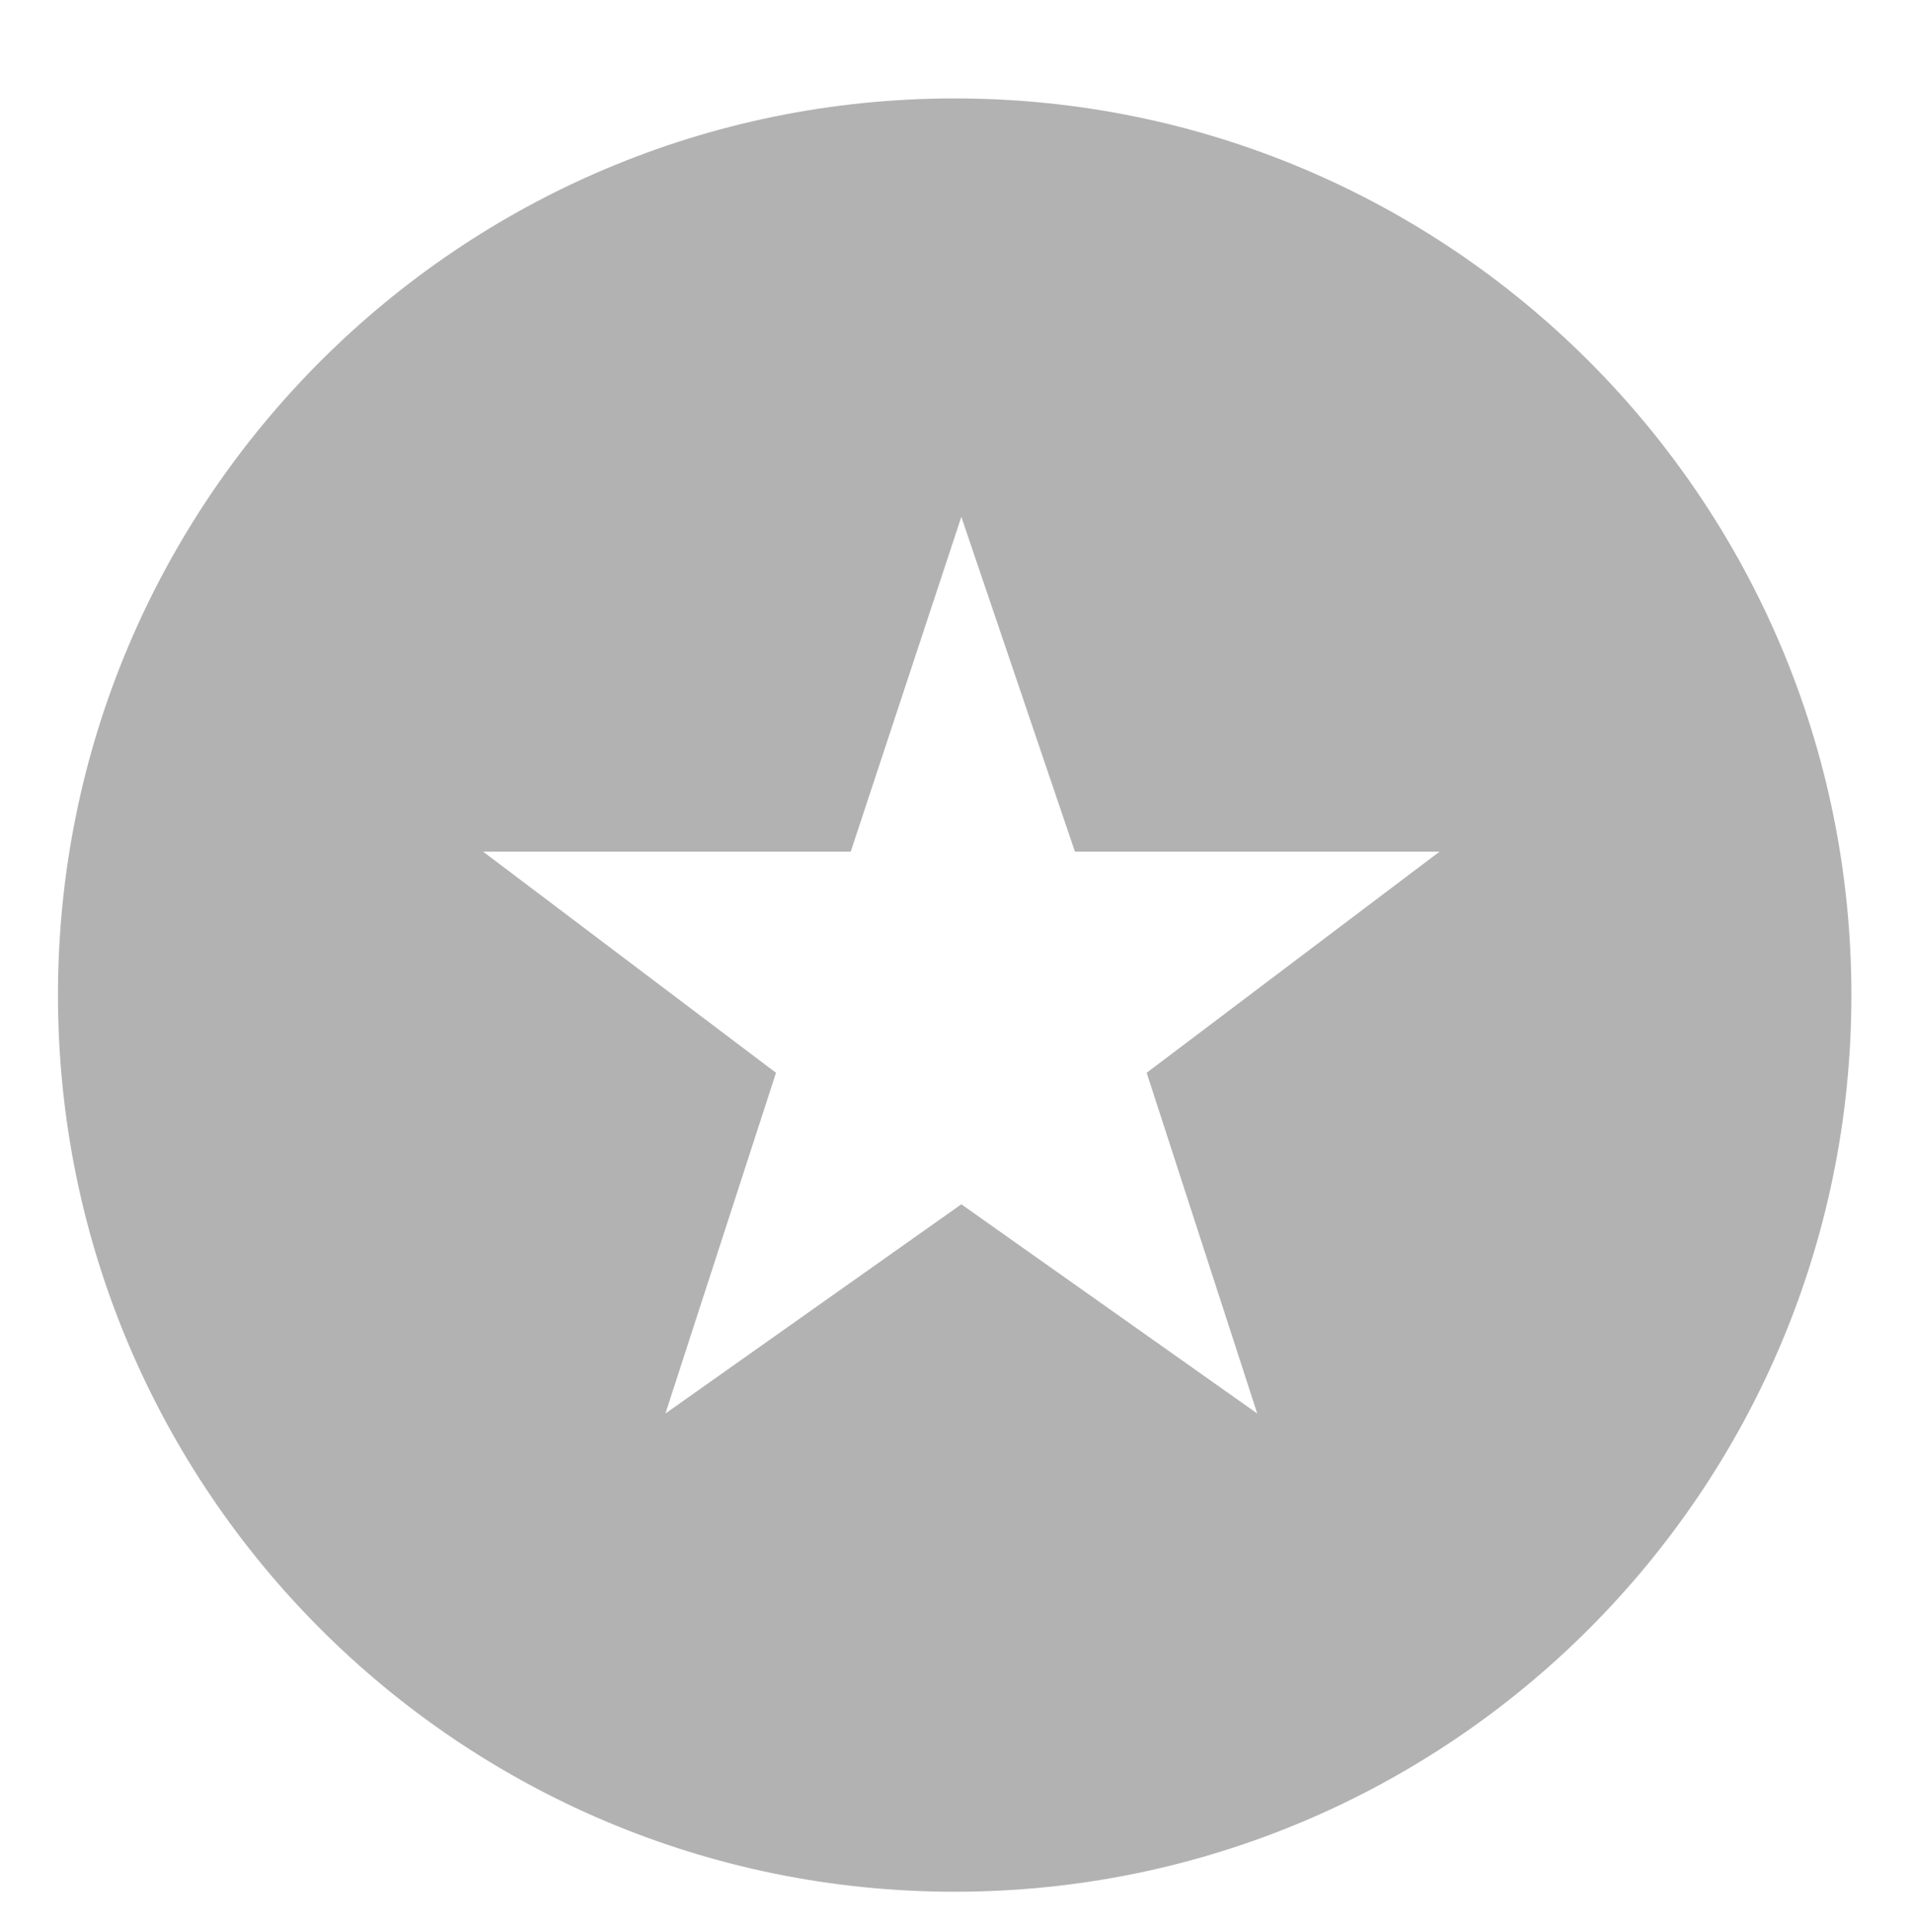 <svg width="99" height="100" viewBox="0 0 99 100" fill="none" xmlns="http://www.w3.org/2000/svg">
<g opacity="0.5" filter="url(#filter0_d)">
<path d="M49.406 95.906C75.036 95.906 95.812 75.129 95.812 49.5C95.812 23.87 75.036 3.094 49.406 3.094C23.777 3.094 3 23.87 3 49.5C3 75.129 23.777 95.906 49.406 95.906Z" fill="#666666"/>
<path d="M49.75 60.328L65.064 71.156L59.341 53.522L74.5 42.075H55.628L49.75 24.75L44.027 42.075H25L40.159 53.522L34.436 71.156L49.75 60.328Z" fill="white"/>
</g>
<defs>
<filter id="filter0_d" x="-2" y="0" width="103" height="103" filterUnits="userSpaceOnUse" color-interpolation-filters="sRGB">
<feFlood flood-opacity="0" result="BackgroundImageFix"/>
<feColorMatrix in="SourceAlpha" type="matrix" values="0 0 0 0 0 0 0 0 0 0 0 0 0 0 0 0 0 0 127 0"/>
<feOffset dy="2"/>
<feGaussianBlur stdDeviation="1"/>
<feColorMatrix type="matrix" values="0 0 0 0 0 0 0 0 0 0 0 0 0 0 0 0 0 0 0.25 0"/>
<feBlend mode="normal" in2="BackgroundImageFix" result="effect1_dropShadow"/>
<feBlend mode="normal" in="SourceGraphic" in2="effect1_dropShadow" result="shape"/>
</filter>
</defs>
</svg>
